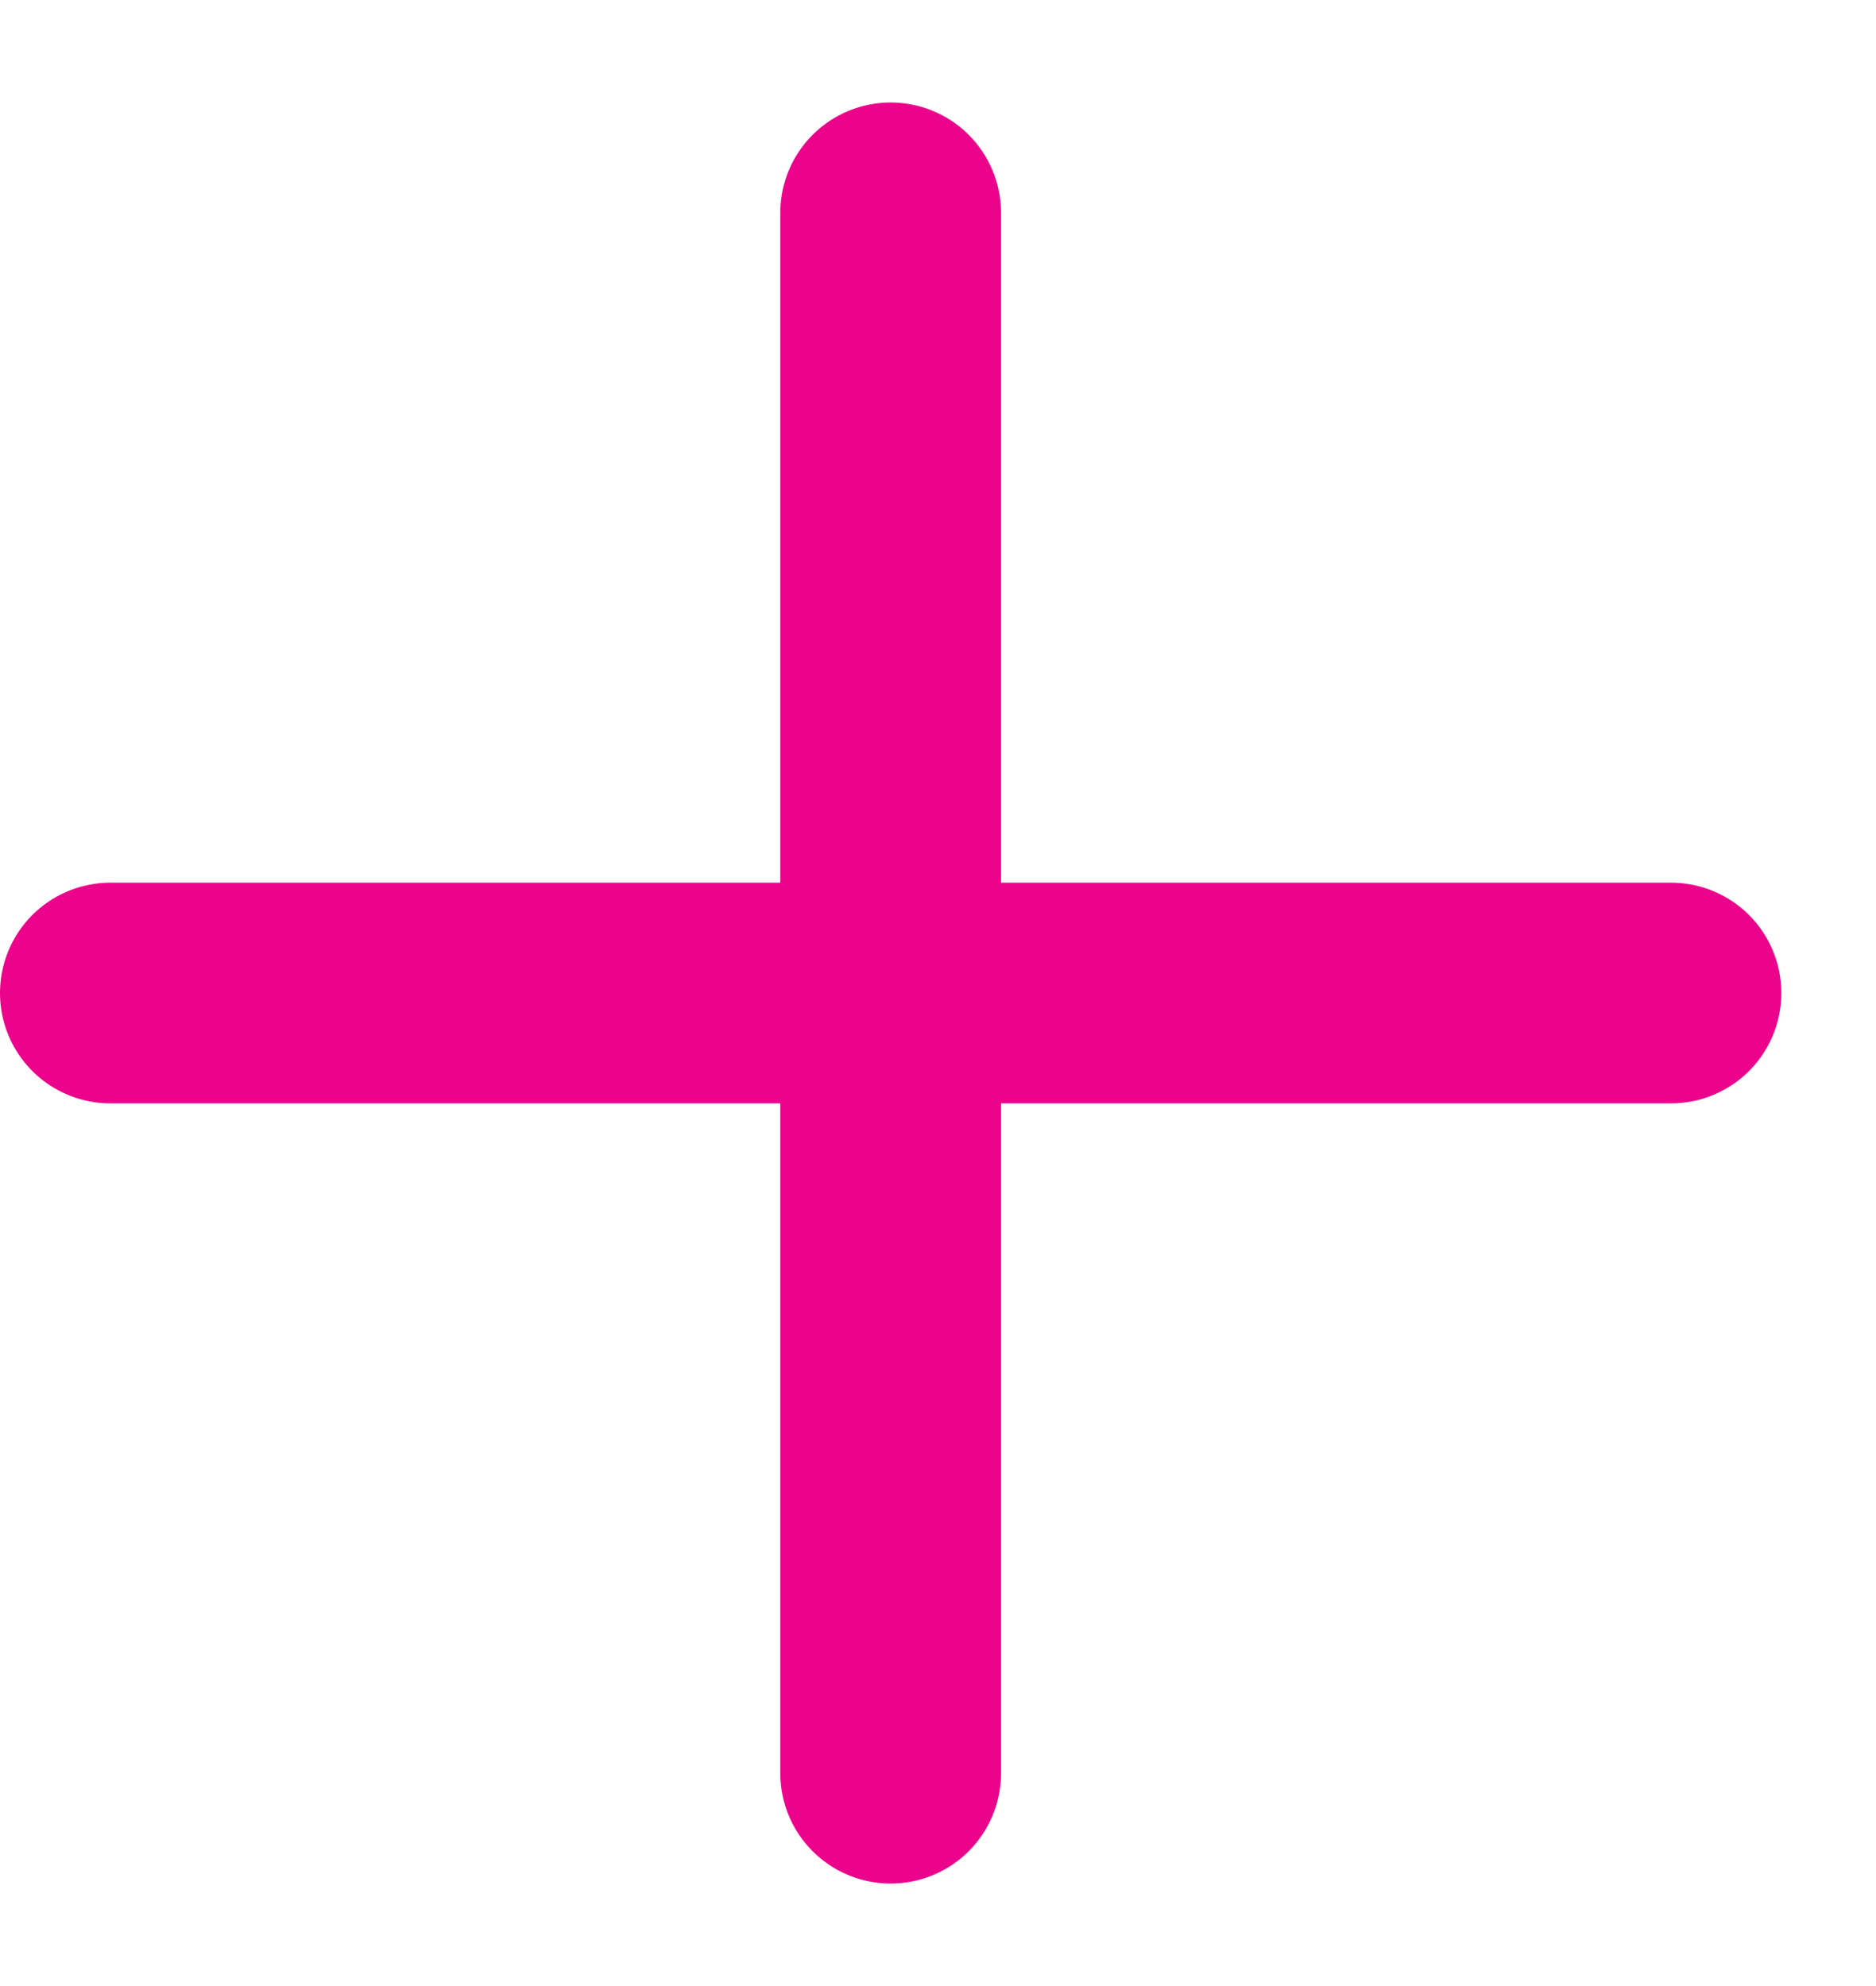 <svg width="17" height="18" viewBox="0 0 17 18" fill="none" xmlns="http://www.w3.org/2000/svg">
<path d="M8.071 16.071V1.929M1 9H15.142" stroke="#EB038B" stroke-width="2" stroke-linecap="round" stroke-linejoin="round"/>
</svg>
